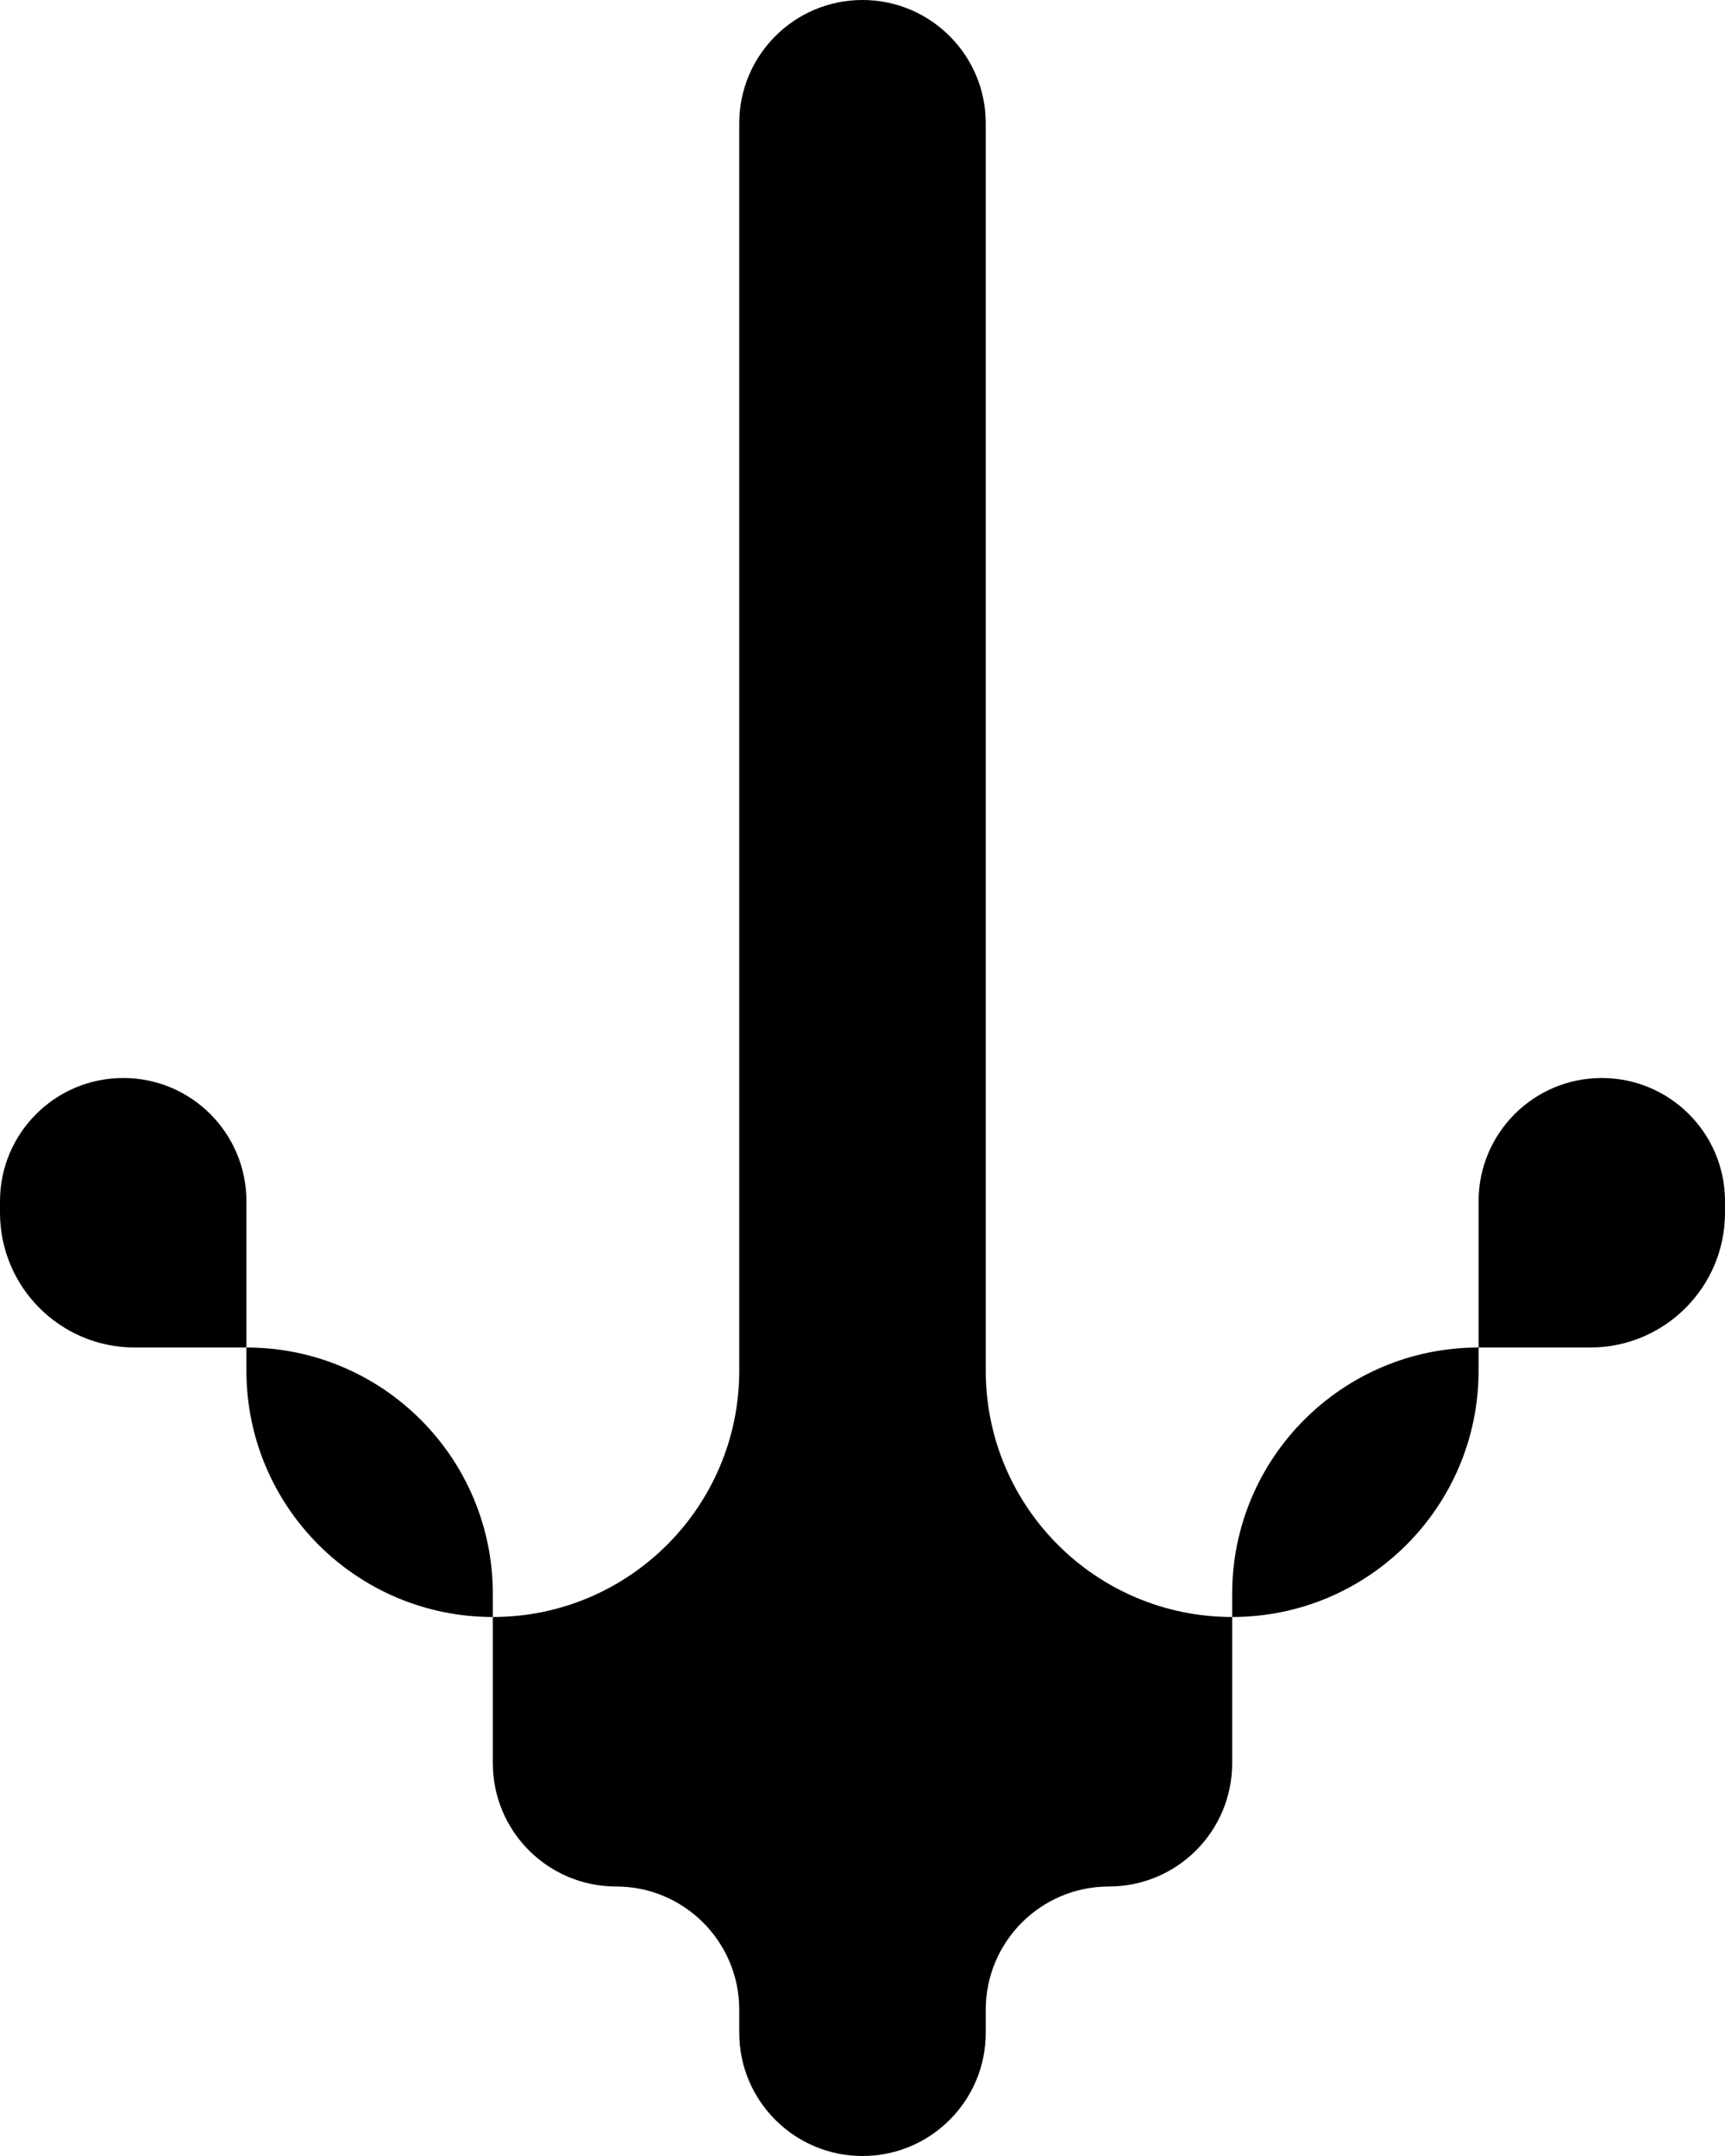 <svg xmlns="http://www.w3.org/2000/svg" width="20" height="25" viewBox="0 0 20 25" fill="none">
    <path d="M8.571 1.429C8.571 0.64 9.211 0 10 0C10.789 0 11.429 0.64 11.429 1.429V15.893C11.429 17.471 12.708 18.75 14.286 18.75V20.446C14.286 21.235 13.646 21.875 12.857 21.875C12.068 21.875 11.429 22.515 11.429 23.304V23.571C11.429 24.36 10.789 25 10 25C9.211 25 8.571 24.36 8.571 23.571V23.304C8.571 22.515 7.932 21.875 7.143 21.875C6.354 21.875 5.714 21.235 5.714 20.446V18.75C7.292 18.75 8.571 17.471 8.571 15.893V1.429ZM2.857 15.625V15.893C2.857 17.471 4.136 18.75 5.714 18.75V18.482C5.714 16.904 4.435 15.625 2.857 15.625ZM2.857 15.625V13.929C2.857 13.14 2.218 12.5 1.429 12.5C0.64 12.5 0 13.14 0 13.929V14.062C0 14.925 0.7 15.625 1.562 15.625H2.857ZM17.143 15.625V15.893C17.143 17.471 15.864 18.75 14.286 18.75V18.482C14.286 16.904 15.565 15.625 17.143 15.625ZM17.143 15.625V13.929C17.143 13.14 17.782 12.5 18.571 12.5C19.36 12.5 20 13.14 20 13.929V14.062C20 14.925 19.3 15.625 18.438 15.625H17.143Z" fill="black"/>
</svg>